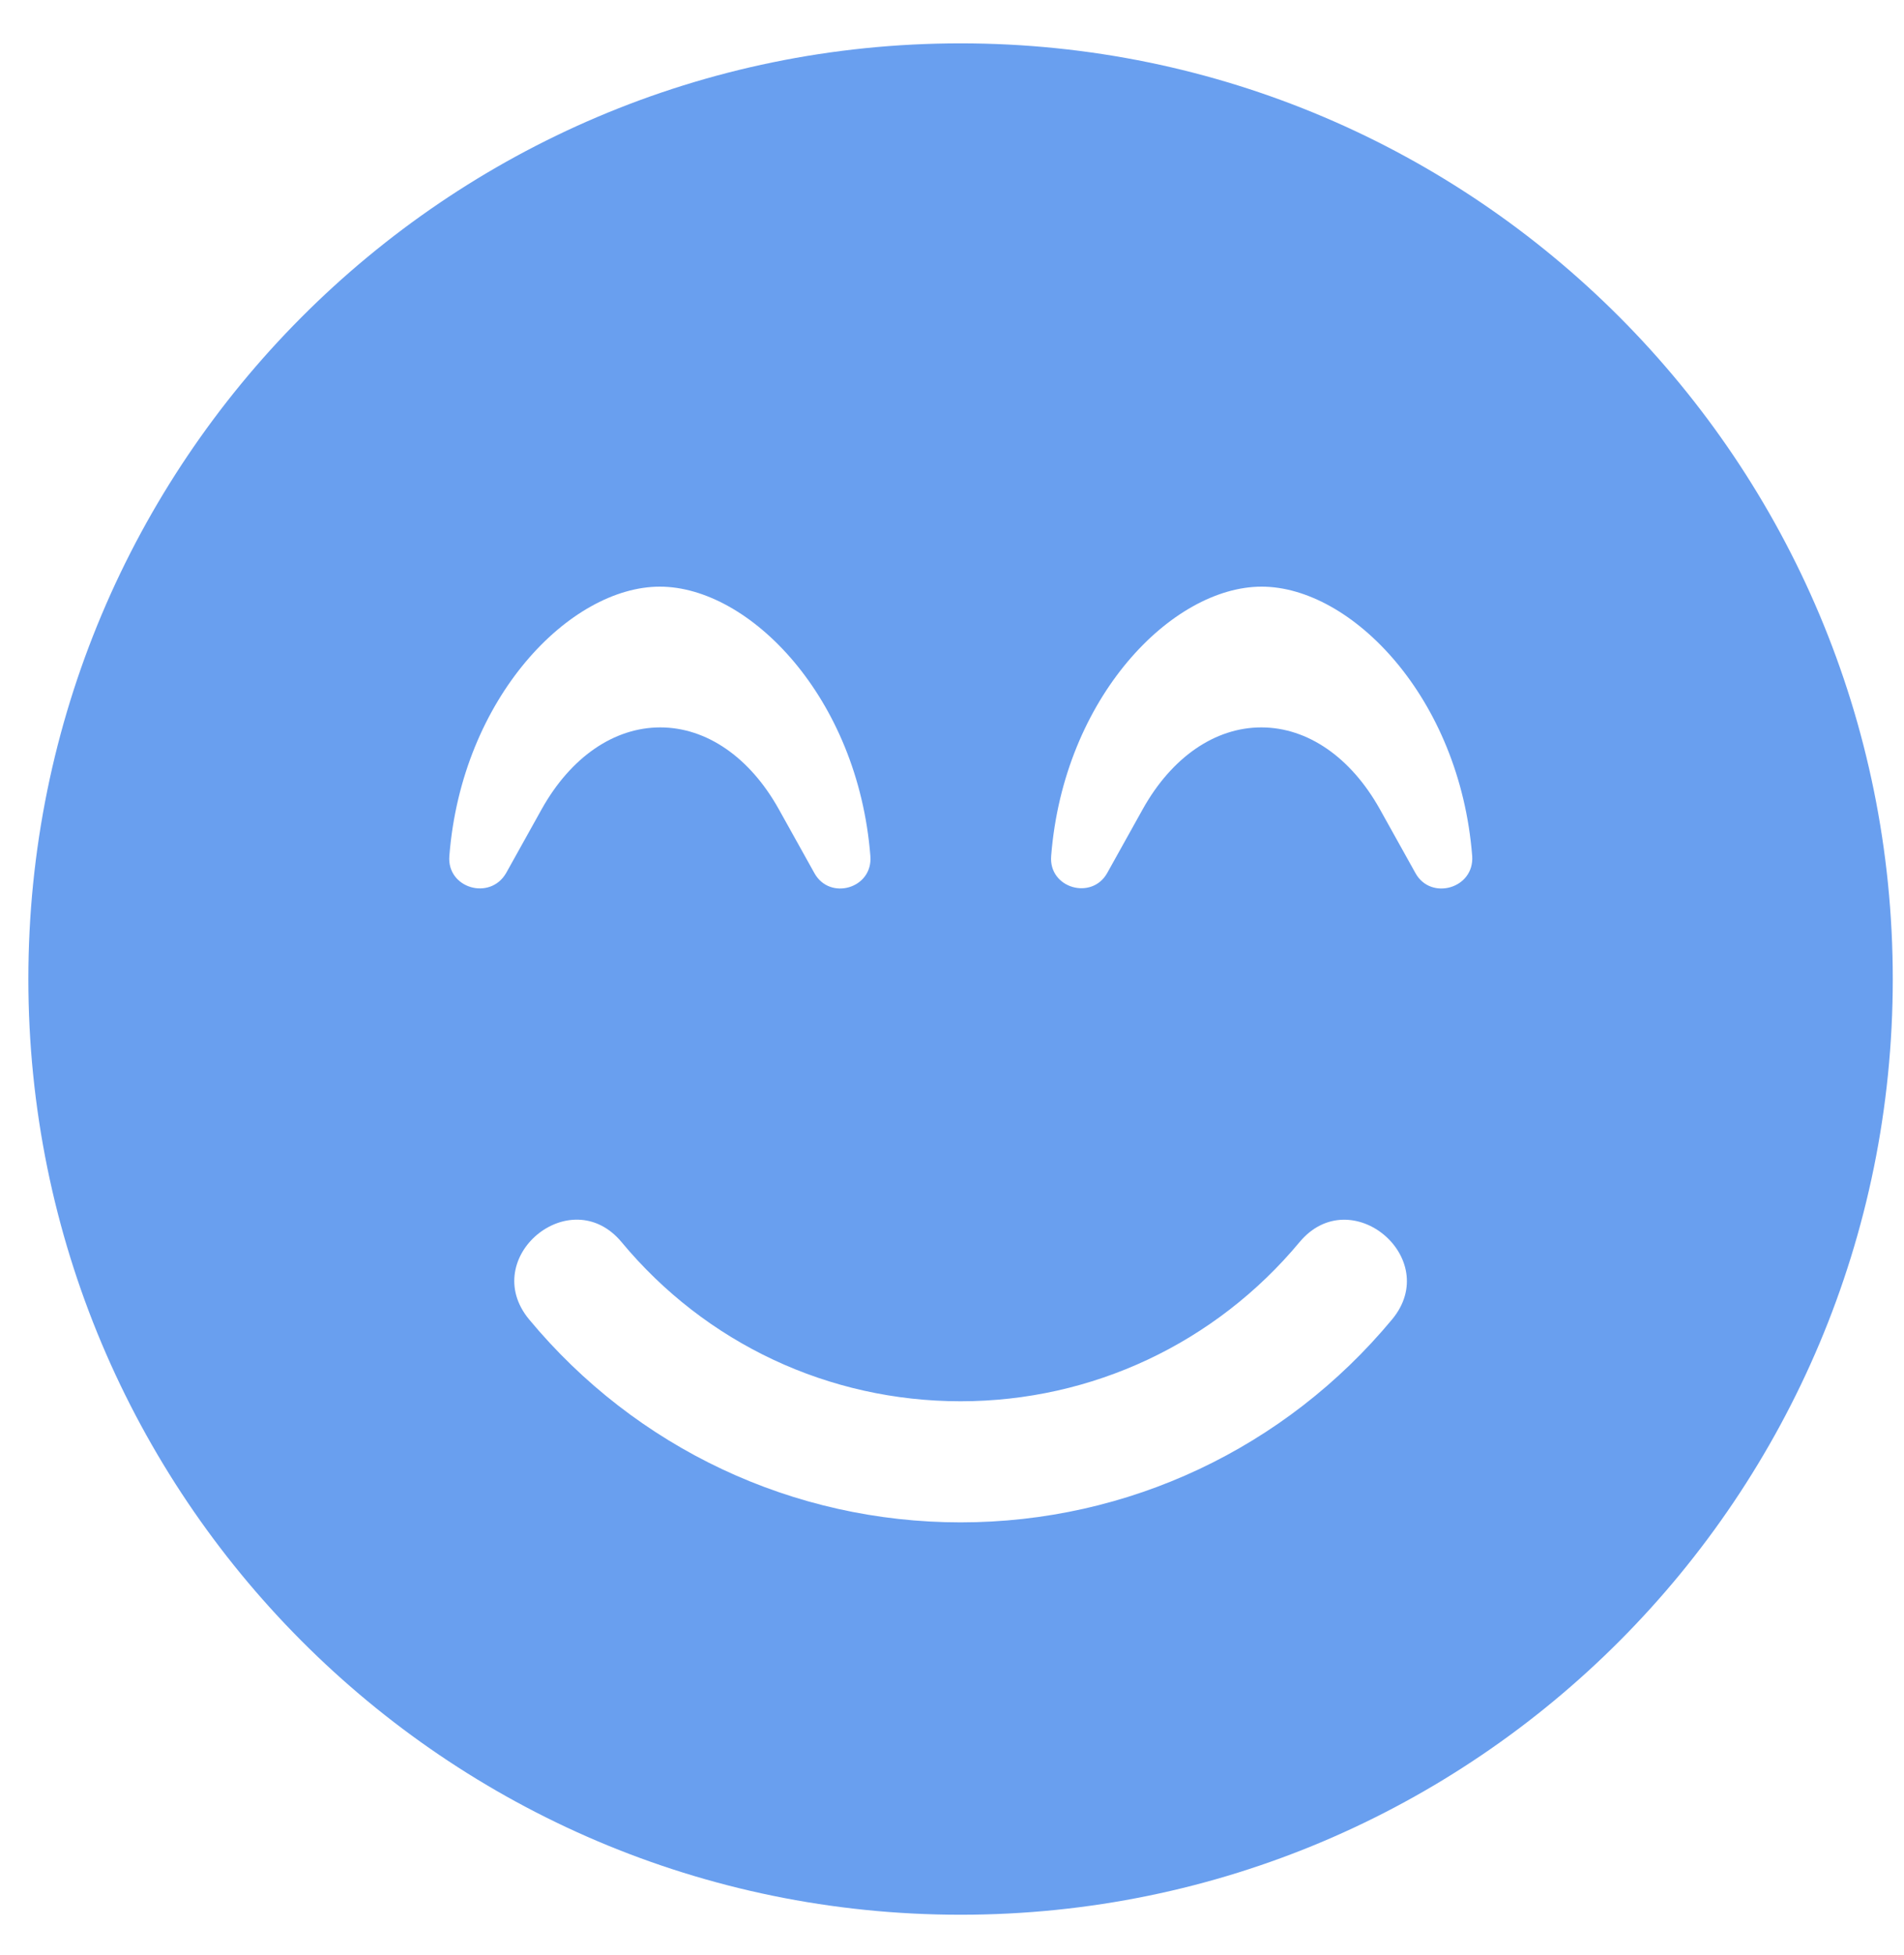 <svg width="38" height="39" viewBox="0 0 38 39" fill="none" xmlns="http://www.w3.org/2000/svg">
<g clip-path="url(#clip0_310_963)">
<path d="M19.171 0.865C8.893 0.865 0.566 9.22 0.566 19.533C0.566 29.845 8.893 38.2 19.171 38.2C29.449 38.2 37.776 29.845 37.776 19.533C37.776 9.22 29.449 0.865 19.171 0.865ZM8.968 17.079C9.216 13.91 11.384 11.704 13.169 11.704C14.955 11.704 17.123 13.91 17.371 17.079C17.423 17.726 16.56 17.975 16.253 17.418L15.54 16.138C14.963 15.107 14.1 14.512 13.177 14.512C12.254 14.512 11.392 15.107 10.814 16.138L10.101 17.418C9.779 17.975 8.916 17.719 8.968 17.079ZM27.784 26.322C25.645 28.897 22.51 30.372 19.171 30.372C15.833 30.372 12.697 28.897 10.559 26.322C9.546 25.095 11.384 23.56 12.404 24.779C14.085 26.804 16.545 27.956 19.171 27.956C21.797 27.956 24.258 26.797 25.938 24.779C26.958 23.56 28.796 25.103 27.784 26.322ZM28.249 17.418L27.536 16.138C26.958 15.107 26.096 14.512 25.173 14.512C24.25 14.512 23.387 15.107 22.81 16.138L22.097 17.418C21.789 17.967 20.927 17.719 20.979 17.079C21.227 13.91 23.395 11.704 25.18 11.704C26.966 11.704 29.134 13.91 29.382 17.079C29.427 17.726 28.556 17.975 28.249 17.418Z" fill="#699FEF"/>
</g>
<defs>
<clipPath id="clip0_310_963">
<rect width="37.211" height="38.539" fill="white" transform="translate(0.566 0.263)"/>
</clipPath>
</defs>
</svg>
